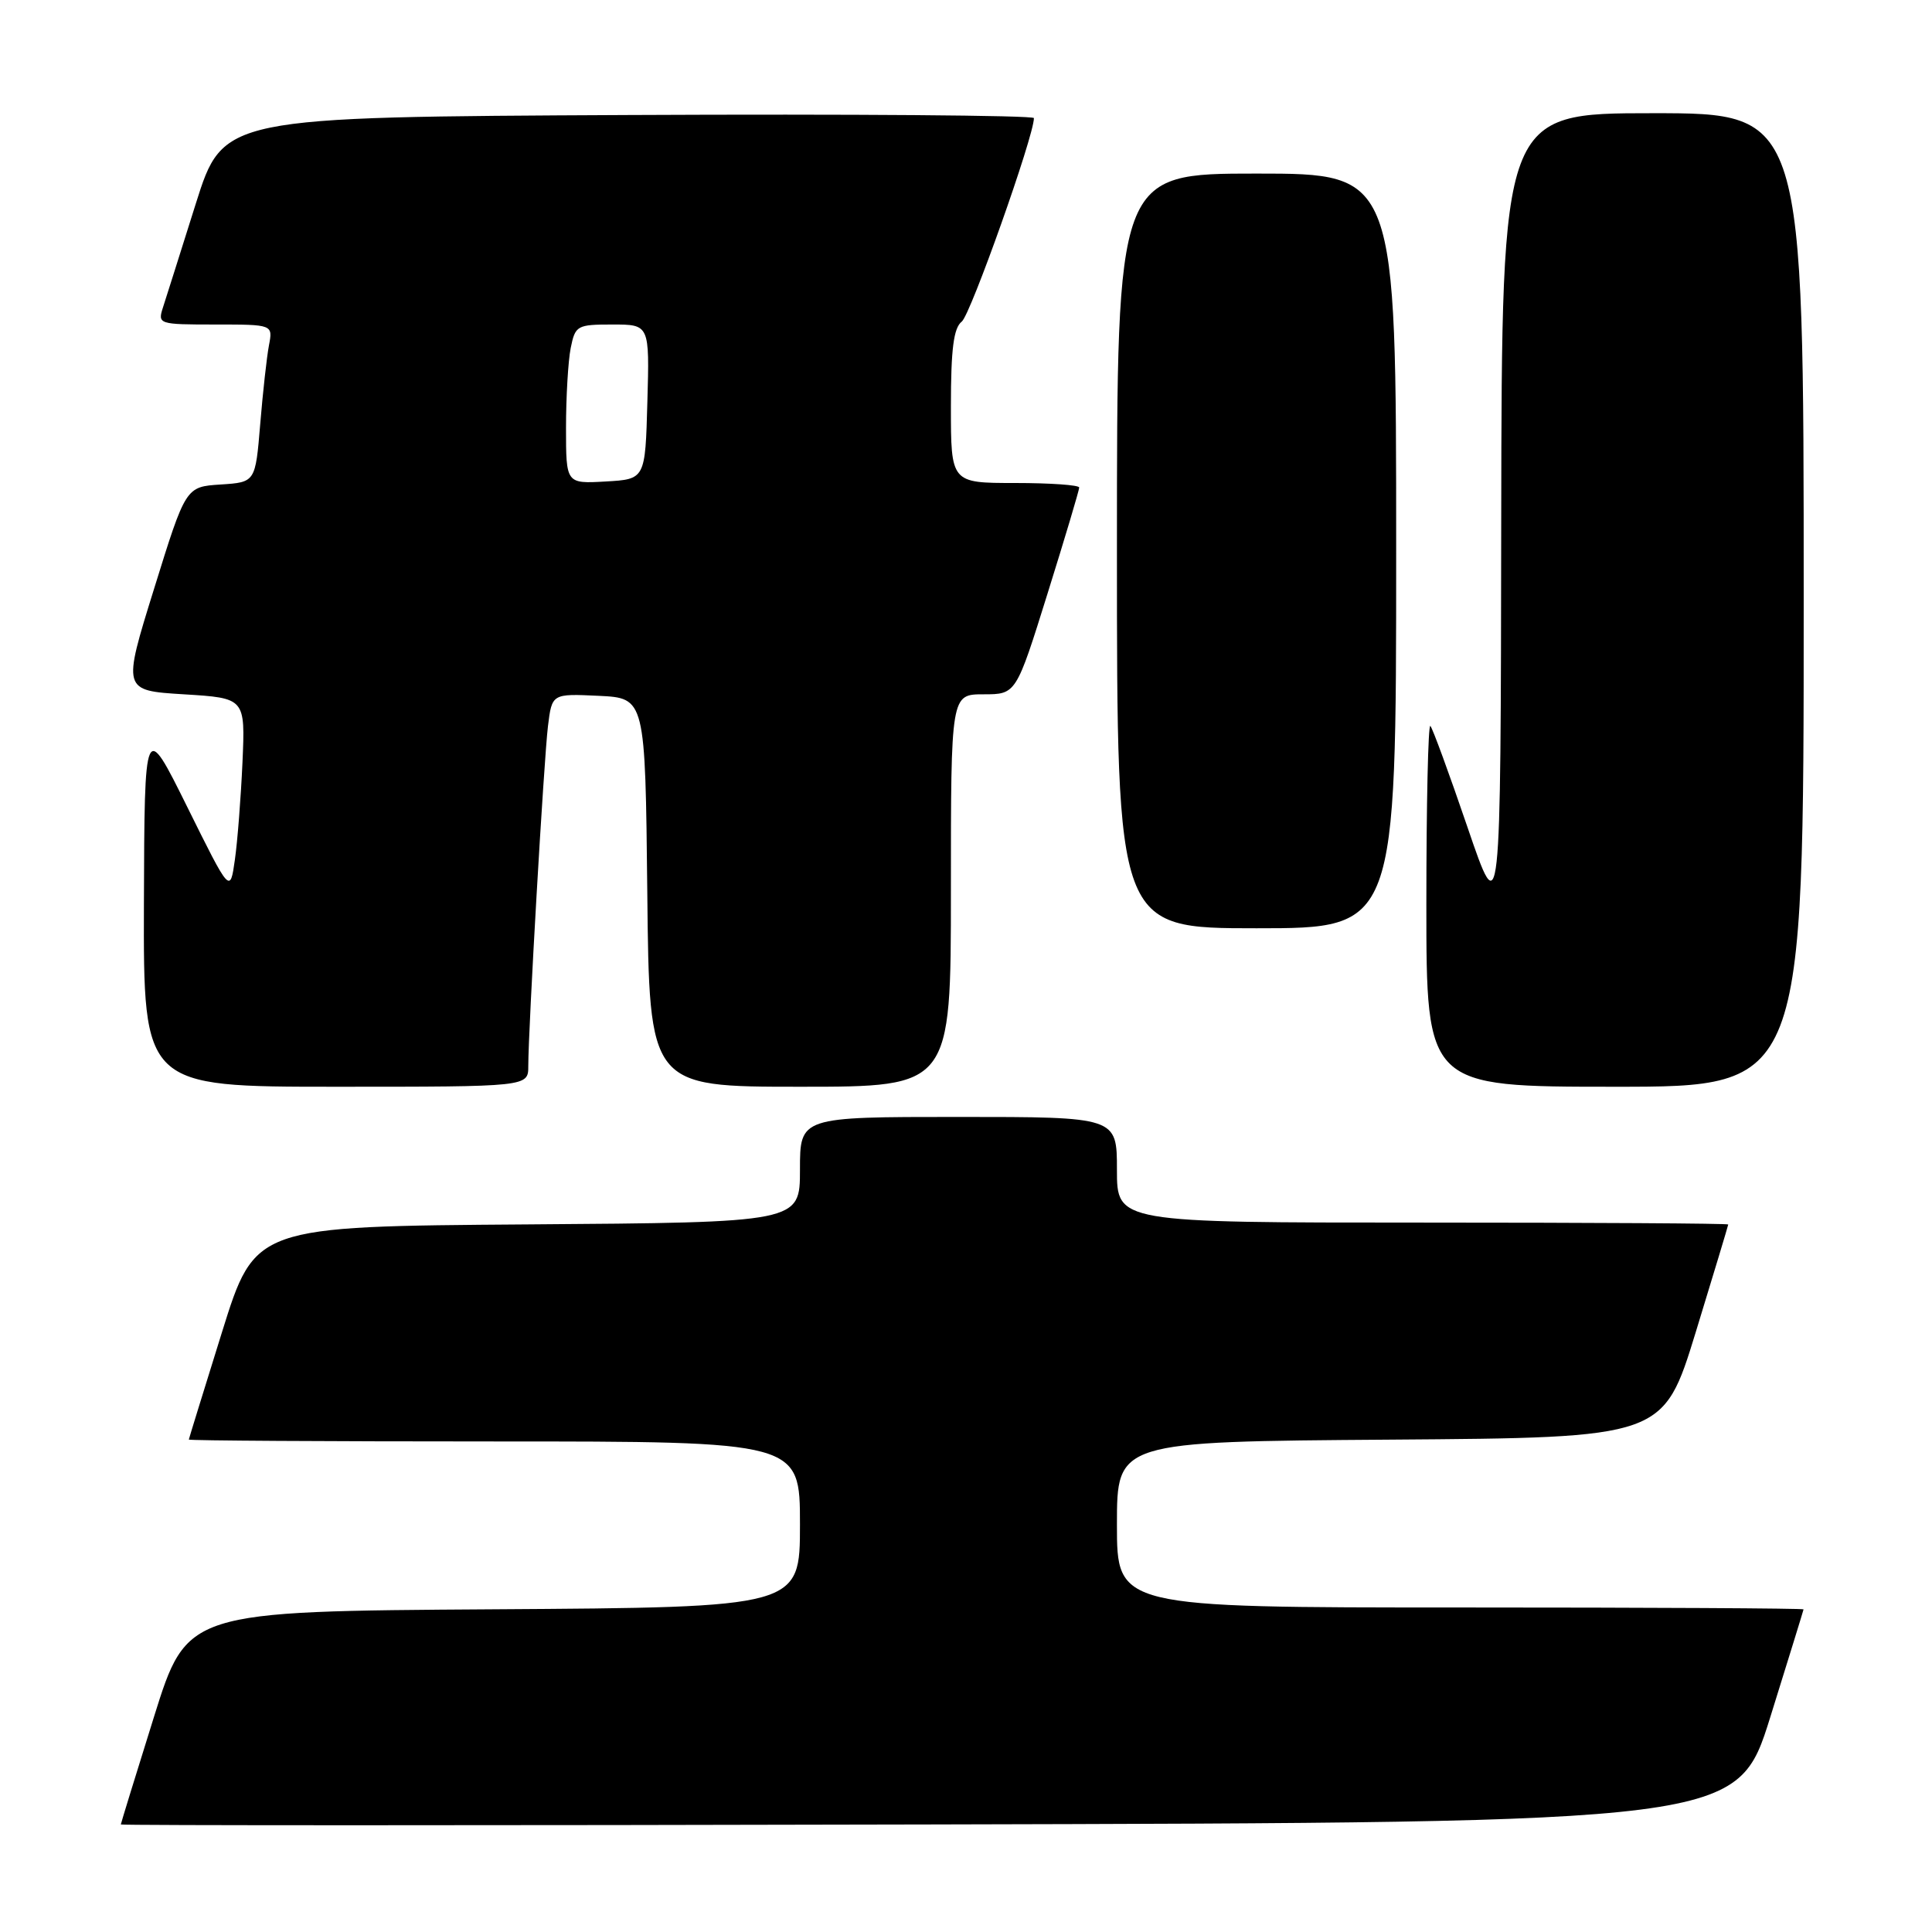<?xml version="1.0" encoding="UTF-8" standalone="no"?>
<!DOCTYPE svg PUBLIC "-//W3C//DTD SVG 1.1//EN" "http://www.w3.org/Graphics/SVG/1.1/DTD/svg11.dtd" >
<svg xmlns="http://www.w3.org/2000/svg" xmlns:xlink="http://www.w3.org/1999/xlink" version="1.1" viewBox="0 0 256 256">
 <g >
 <path fill="currentColor"
d=" M 234.58 227.50 C 236.98 219.80 238.96 213.39 238.98 213.25 C 238.99 213.11 218.53 213.00 193.50 213.00 C 148.00 213.00 148.00 213.00 148.00 202.01 C 148.00 191.02 148.00 191.02 184.20 190.76 C 220.40 190.50 220.40 190.50 224.70 176.50 C 227.06 168.80 228.99 162.39 229.00 162.25 C 229.00 162.11 210.78 162.00 188.50 162.00 C 148.00 162.00 148.00 162.00 148.00 155.00 C 148.00 148.00 148.00 148.00 127.00 148.00 C 106.00 148.00 106.00 148.00 106.00 154.99 C 106.00 161.98 106.00 161.98 69.90 162.24 C 33.79 162.50 33.79 162.50 29.42 176.50 C 27.02 184.20 25.04 190.61 25.02 190.75 C 25.01 190.89 43.23 191.00 65.50 191.00 C 106.00 191.00 106.00 191.00 106.00 201.99 C 106.00 212.98 106.00 212.98 65.39 213.24 C 24.78 213.50 24.78 213.50 20.40 227.50 C 17.99 235.20 16.02 241.61 16.01 241.75 C 16.00 241.89 64.20 241.89 123.10 241.75 C 230.21 241.50 230.21 241.50 234.58 227.50 Z  M 70.00 141.26 C 70.00 136.36 72.07 100.62 72.61 96.20 C 73.14 91.91 73.14 91.91 79.32 92.20 C 85.50 92.50 85.50 92.50 85.77 118.25 C 86.03 144.00 86.03 144.00 106.02 144.00 C 126.00 144.00 126.00 144.00 126.00 118.00 C 126.00 92.00 126.00 92.00 130.32 92.00 C 134.64 92.00 134.64 92.00 138.82 78.60 C 141.12 71.24 143.00 64.94 143.00 64.60 C 143.00 64.27 139.18 64.00 134.50 64.00 C 126.00 64.00 126.00 64.00 126.00 53.86 C 126.00 46.23 126.36 43.45 127.44 42.61 C 128.60 41.71 137.00 18.04 137.00 15.65 C 137.00 15.28 112.83 15.10 83.29 15.24 C 29.57 15.50 29.57 15.50 25.94 27.00 C 23.95 33.33 21.99 39.51 21.59 40.75 C 20.88 42.95 21.03 43.00 28.51 43.00 C 36.16 43.00 36.16 43.00 35.64 45.75 C 35.35 47.26 34.83 51.96 34.48 56.20 C 33.84 63.90 33.84 63.90 29.23 64.20 C 24.61 64.50 24.61 64.50 20.42 78.00 C 16.22 91.50 16.22 91.50 24.36 92.00 C 32.50 92.50 32.50 92.50 32.13 101.00 C 31.92 105.67 31.47 111.50 31.12 113.94 C 30.49 118.39 30.49 118.39 24.82 106.94 C 19.15 95.50 19.15 95.50 19.07 119.75 C 19.00 144.00 19.00 144.00 44.50 144.00 C 70.00 144.00 70.00 144.00 70.00 141.26 Z  M 239.00 79.50 C 239.00 15.00 239.00 15.00 219.00 15.00 C 199.00 15.00 199.00 15.00 198.92 68.75 C 198.85 122.50 198.85 122.50 194.45 109.61 C 192.03 102.52 189.82 96.48 189.53 96.19 C 189.24 95.90 189.00 106.54 189.00 119.83 C 189.00 144.00 189.00 144.00 214.00 144.00 C 239.00 144.00 239.00 144.00 239.00 79.50 Z  M 185.00 73.00 C 185.00 23.00 185.00 23.00 166.50 23.00 C 148.00 23.00 148.00 23.00 148.00 73.00 C 148.00 123.00 148.00 123.00 166.50 123.00 C 185.00 123.00 185.00 123.00 185.00 73.00 Z  M 75.00 56.68 C 75.00 52.59 75.28 47.84 75.62 46.12 C 76.22 43.13 76.46 43.00 81.16 43.00 C 86.07 43.00 86.07 43.00 85.78 53.25 C 85.50 63.50 85.50 63.50 80.25 63.80 C 75.00 64.10 75.00 64.10 75.00 56.68 Z "/>
</g>
</svg>